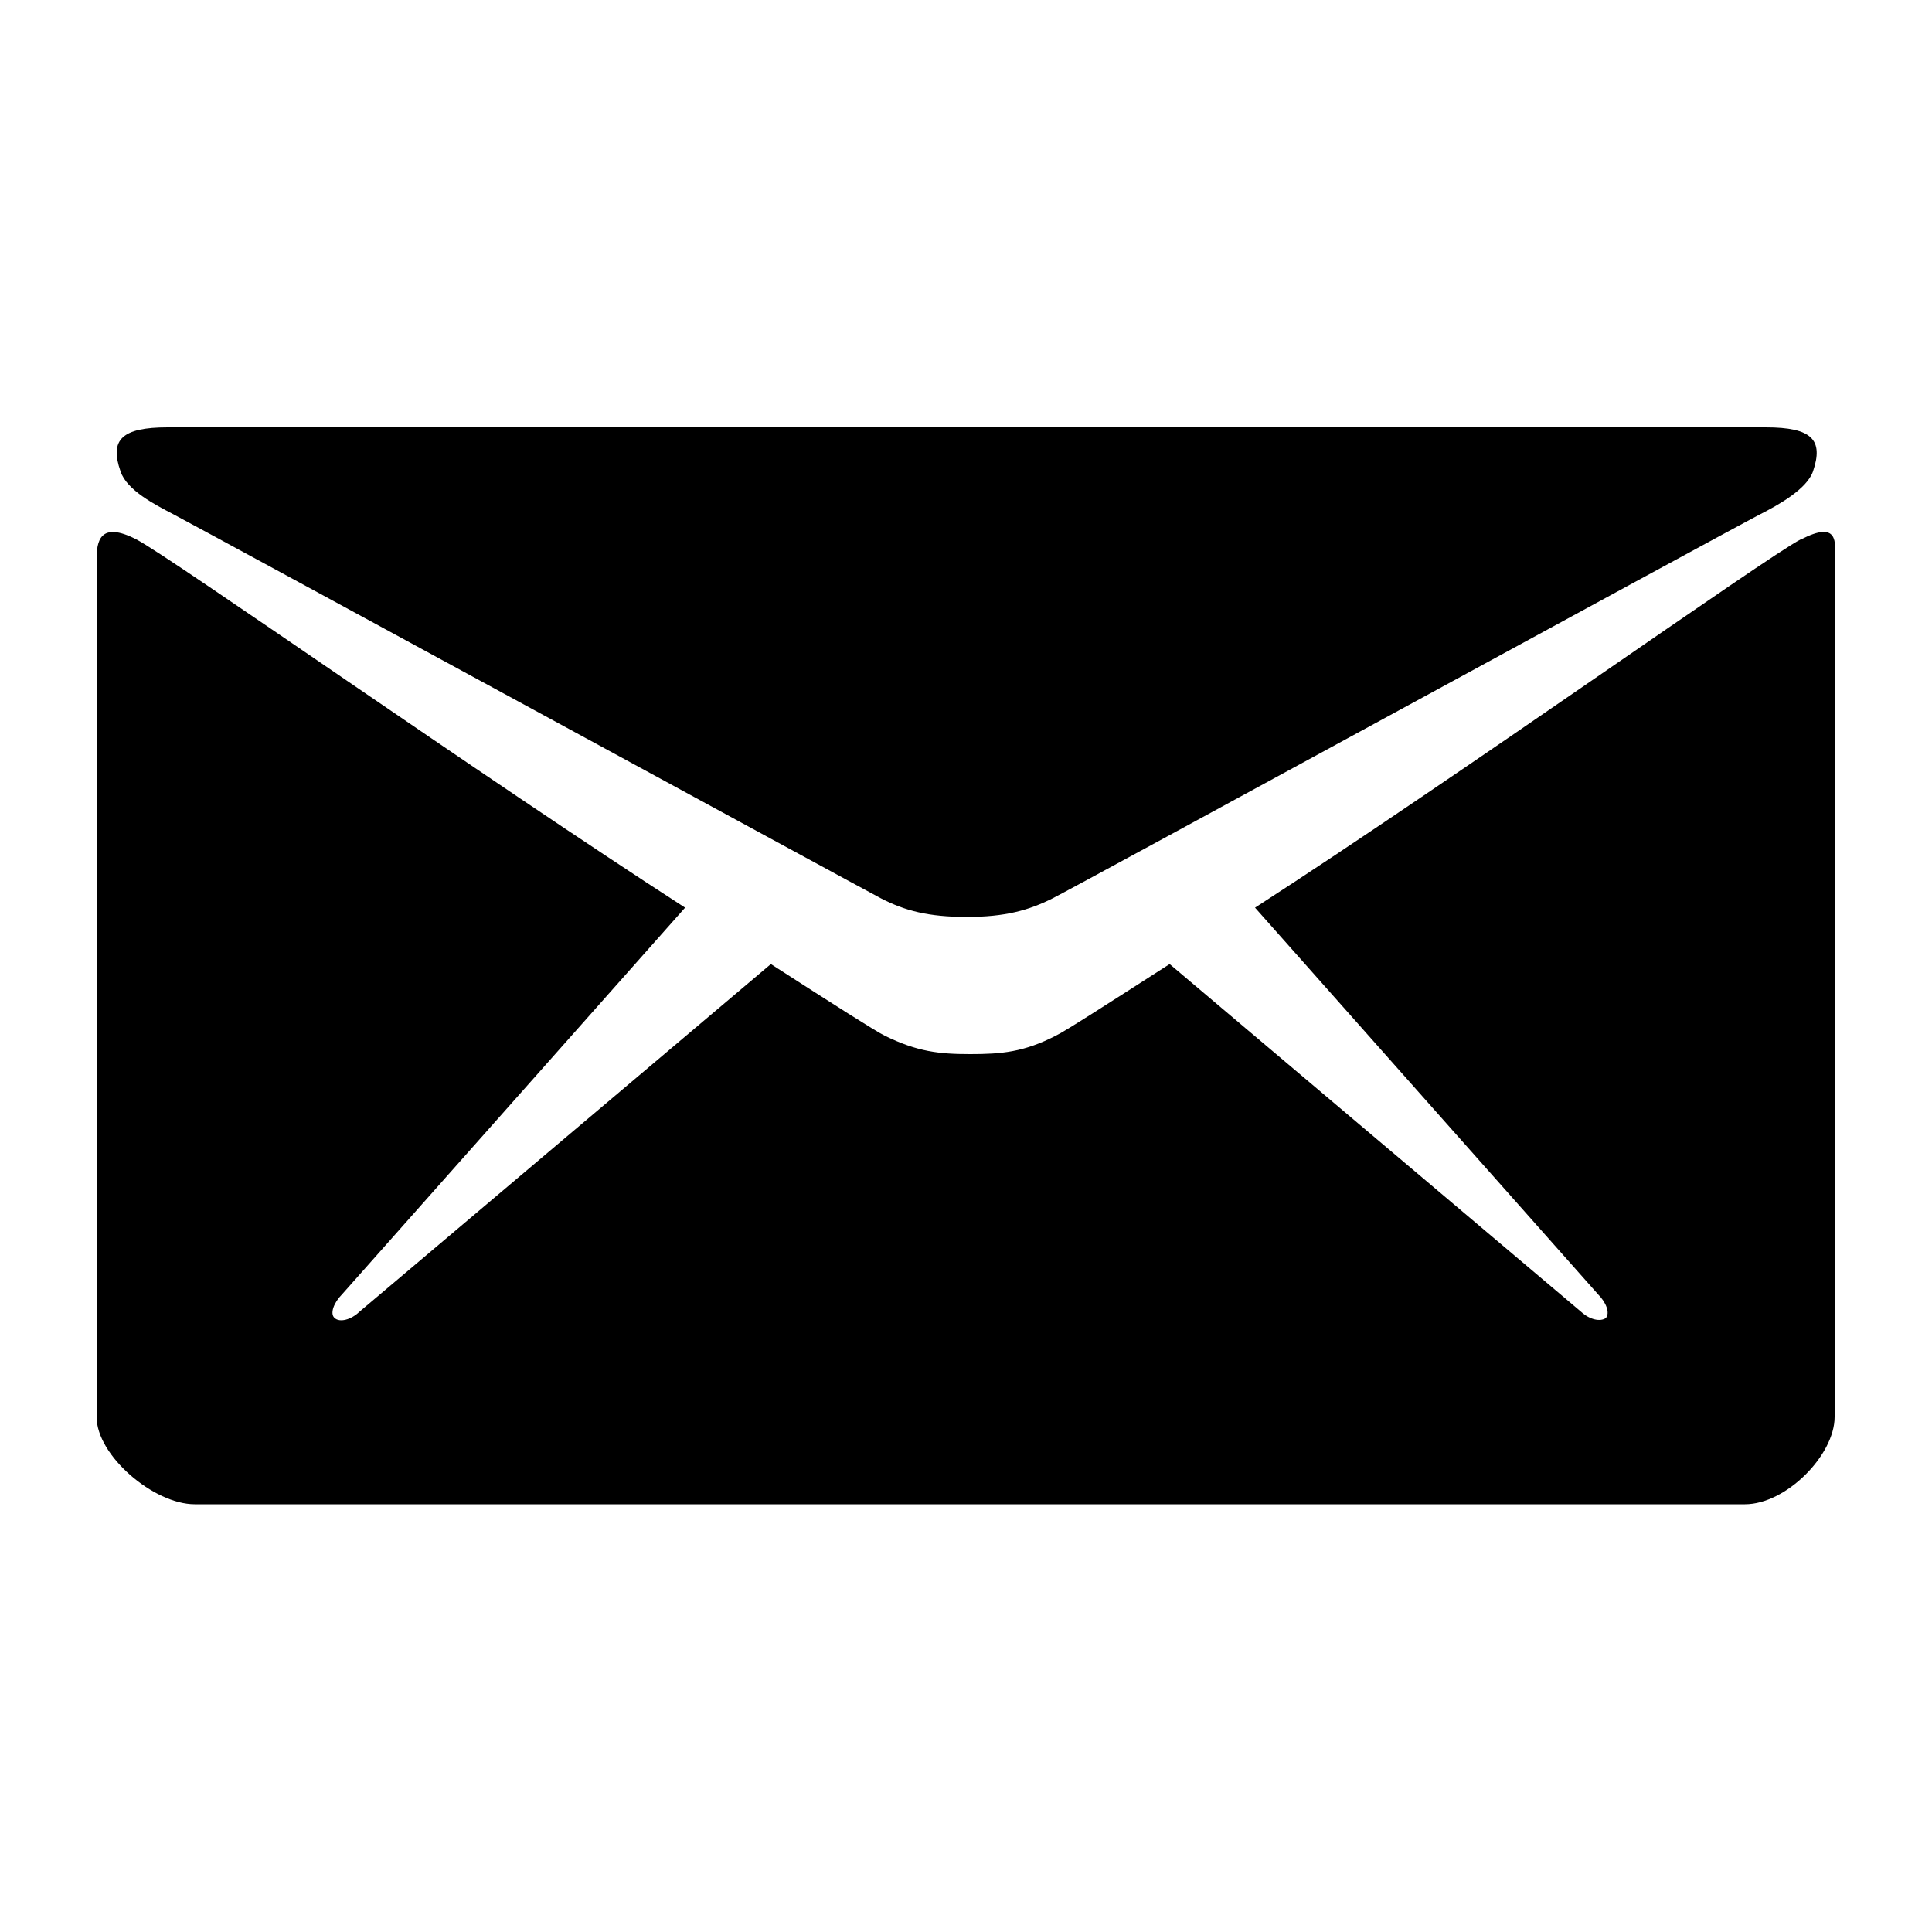 <?xml version="1.0" encoding="UTF-8"?>
<svg id="Layer_1" xmlns="http://www.w3.org/2000/svg" version="1.1" viewBox="0 0 500 500">
  <!-- Generator: Adobe Illustrator 29.1.0, SVG Export Plug-In . SVG Version: 2.1.0 Build 142)  -->
  <path d="M466.1,139.6c9.7-5,9,.7,8.7,5.3v221.8c0,9.9-12.6,22.6-23.2,22.6H50.4c-10.6,0-25.4-12.6-25.4-22.6v-222c0-4.5.8-10,10.3-5.1,8.9,4.6,89.3,61.3,142,95.3l-88.8,100.1c-2.1,2.1-3.2,5-1.9,6.1,1.3,1.2,4.2.5,6.4-1.6l106.5-90c16,10.3,27.3,17.5,29.4,18.5,8.5,4.2,14.2,4.8,22.2,4.8s13.9-.5,22.2-4.8c2-.9,13.2-8.1,29.4-18.5l106.5,90c2.3,2.1,5,2.6,6.4,1.6,1.1-1.3.1-4-2-6.1l-88.8-100.1c52.8-34.1,132.4-90.8,141.2-95.3M457,110.6c11.9,0,15,3.2,12.2,11.4-1.6,4.6-9,8.7-13.5,11-11.9,6.2-177.1,96.4-183.3,99.5s-12.3,4.8-22.2,4.8-16-1.6-22.2-4.8c-6.1-3.2-171.4-93.2-183.3-99.5-4.4-2.3-11.9-6.1-13.5-11-2.9-8.2.3-11.4,12.2-11.4h413.7Z"/>
</svg>